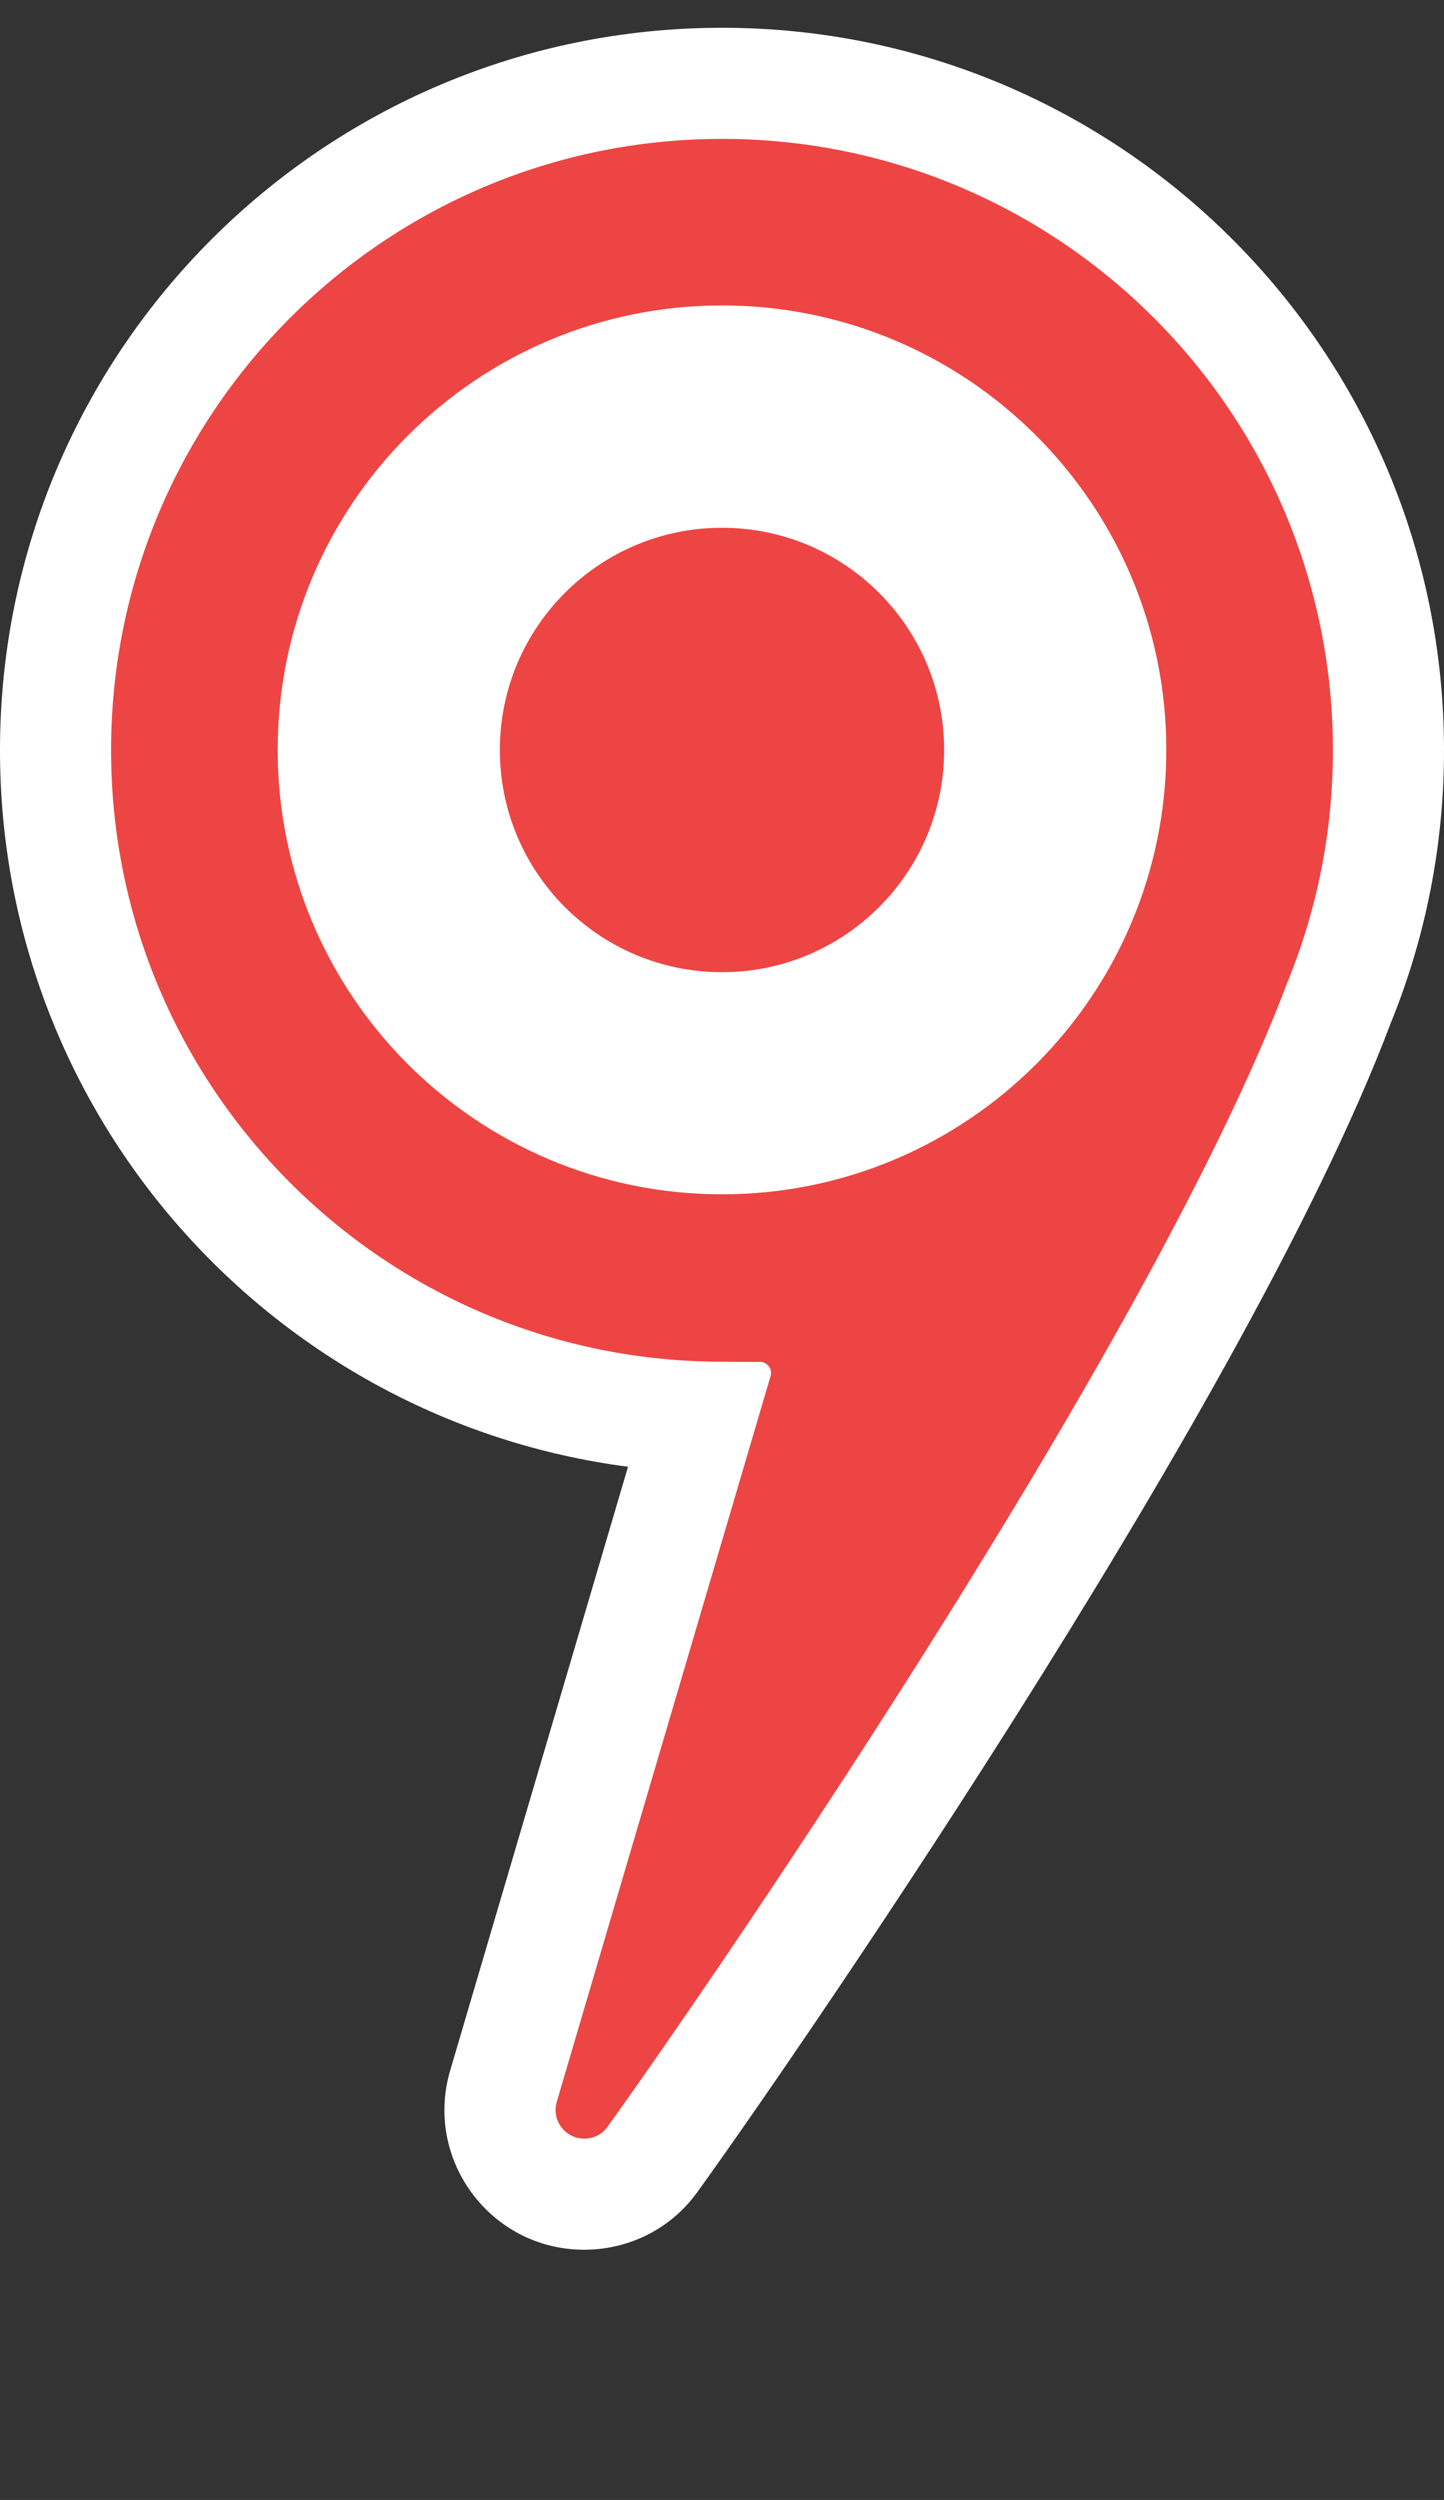 <svg width="26" height="45" viewBox="0 0 26 45" fill="none" xmlns="http://www.w3.org/2000/svg">
<rect x="0" y="0" width="26" height="45" fill="#333333" stroke="none"/>
<path fill-rule="evenodd" clip-rule="evenodd" d="M11.308 26.402C4.927 25.572 0 20.114 0 13.505C0 6.324 5.819 0.5 13 0.5C20.181 0.5 26 6.324 26 13.505C26 15.233 25.662 16.888 25.047 18.401C23.699 21.977 20.843 26.856 18.258 30.945C15.639 35.087 13.183 38.596 12.547 39.47C12.048 40.156 11.278 40.496 10.52 40.496C8.836 40.496 7.63 38.877 8.107 37.265" fill="white"/>
<path d="M13.875 24.768C13.914 24.638 13.809 24.51 13.675 24.513C13.451 24.518 13.226 24.511 13 24.511C6.925 24.511 2 19.584 2 13.505C2 7.427 6.925 2.5 13 2.5C19.075 2.5 24 7.427 24 13.505C24 14.98 23.71 16.387 23.184 17.672C20.658 24.398 12.149 36.617 10.93 38.293C10.833 38.426 10.684 38.496 10.52 38.496C10.174 38.496 9.926 38.163 10.025 37.832L13.875 24.768Z" fill="#ED4543"/>
<path d="M13 21.498C17.418 21.498 21 17.916 21 13.498C21 9.08 17.418 5.498 13 5.498C8.582 5.498 5 9.08 5 13.498C5 17.916 8.582 21.498 13 21.498Z" fill="white"/>
<path d="M13 17.5C15.209 17.5 17 15.709 17 13.5C17 11.291 15.209 9.5 13 9.5C10.791 9.5 9 11.291 9 13.5C9 15.709 10.791 17.5 13 17.5Z" fill="#ED4543"/>
</svg>
